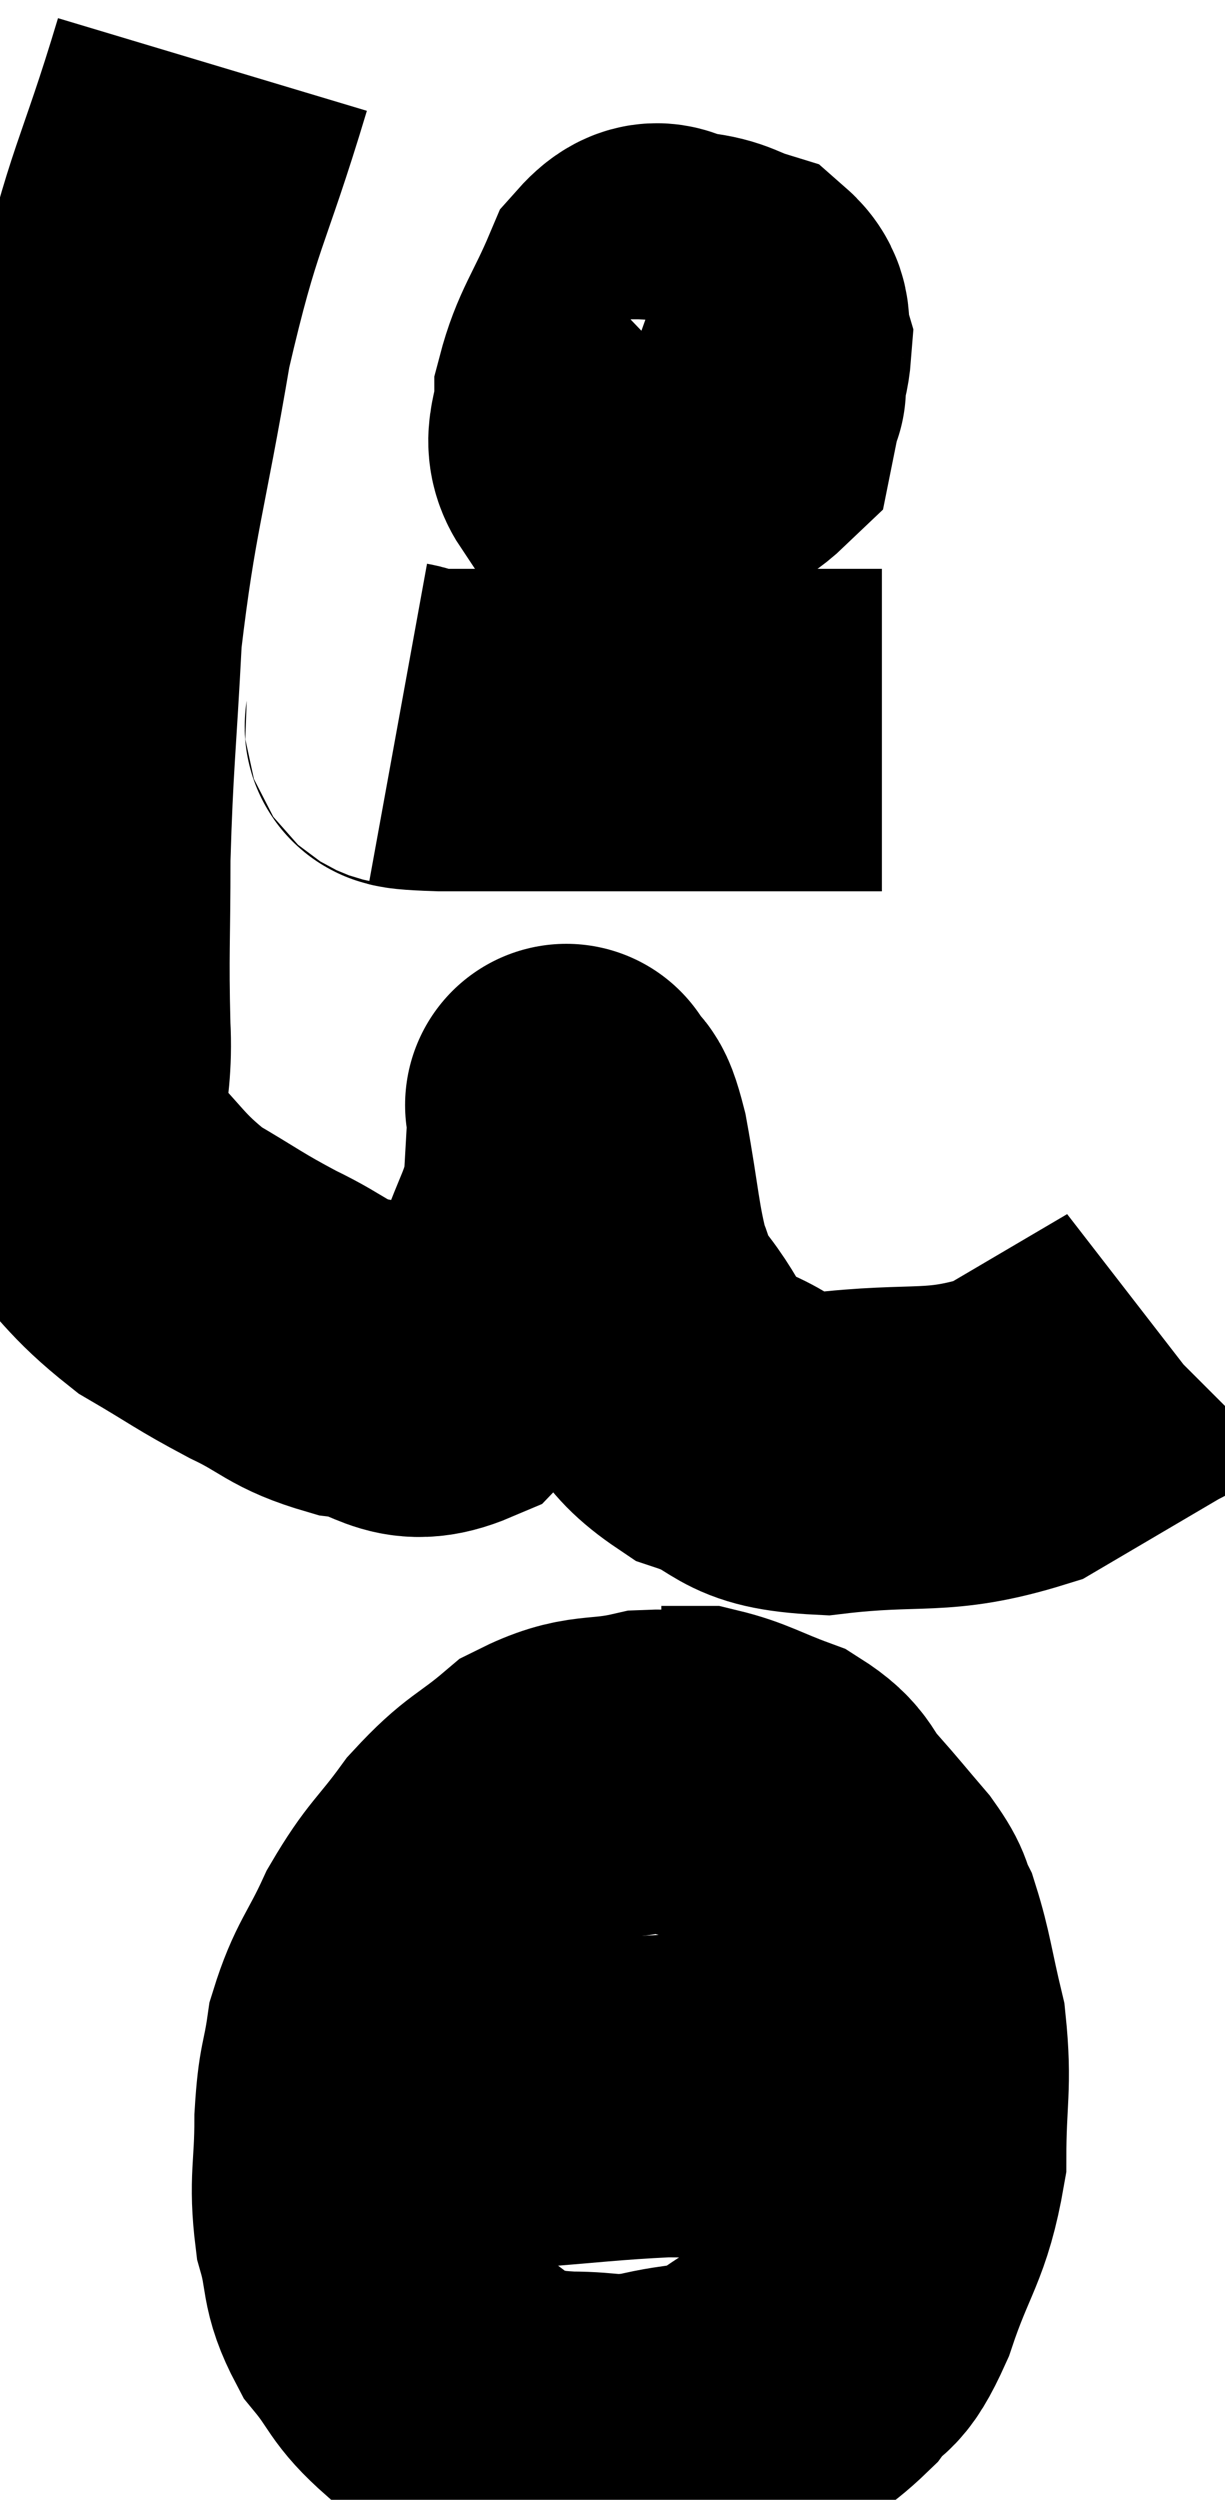 <svg xmlns="http://www.w3.org/2000/svg" viewBox="11.586 3.14 18.994 38.76" width="18.994" height="38.76"><path d="M 14.88 4.14 C 14.25 6.24, 14.13 6.135, 13.62 8.34 C 13.23 10.65, 13.08 10.935, 12.84 12.96 C 12.75 14.7, 12.705 14.91, 12.66 16.44 C 12.66 17.76, 12.63 17.88, 12.66 19.08 C 12.72 20.16, 12.39 20.34, 12.78 21.24 C 13.5 21.96, 13.5 22.11, 14.22 22.68 C 14.94 23.1, 14.955 23.145, 15.66 23.52 C 16.35 23.85, 16.32 23.97, 17.04 24.18 C 17.79 24.27, 17.835 24.66, 18.54 24.36 C 19.2 23.67, 19.41 23.67, 19.86 22.98 C 20.1 22.29, 20.205 22.215, 20.34 21.6 C 20.37 21.06, 20.385 20.835, 20.4 20.52 C 20.4 20.43, 20.4 20.385, 20.4 20.34 C 20.4 20.34, 20.325 20.19, 20.4 20.34 C 20.55 20.64, 20.535 20.295, 20.7 20.94 C 20.88 21.93, 20.88 22.23, 21.06 22.92 C 21.24 23.31, 21.045 23.16, 21.42 23.7 C 21.99 24.39, 21.825 24.585, 22.56 25.08 C 23.46 25.38, 23.16 25.62, 24.36 25.68 C 25.86 25.5, 26.1 25.71, 27.36 25.32 C 28.38 24.72, 28.89 24.42, 29.4 24.12 C 29.4 24.12, 29.355 24.165, 29.4 24.12 L 29.58 23.94" fill="none" stroke="black" stroke-width="5"></path><path d="M 21.96 7.26 C 21.6 7.77, 21.48 7.71, 21.24 8.28 C 21.12 8.91, 21.03 9.03, 21 9.54 C 21.06 9.93, 20.895 10.08, 21.12 10.32 C 21.51 10.41, 21.45 10.71, 21.9 10.5 C 22.41 9.99, 22.59 9.975, 22.92 9.48 C 23.07 9, 23.19 8.91, 23.22 8.52 C 23.13 8.22, 23.28 8.13, 23.04 7.92 C 22.65 7.8, 22.65 7.725, 22.26 7.68 C 21.87 7.71, 21.84 7.335, 21.48 7.74 C 21.15 8.52, 20.985 8.67, 20.82 9.3 C 20.82 9.78, 20.61 9.945, 20.82 10.26 C 21.24 10.41, 21.12 10.68, 21.66 10.56 C 22.32 10.17, 22.62 10.125, 22.98 9.78 C 23.04 9.48, 23.07 9.345, 23.1 9.18 C 23.1 9.15, 23.175 9.165, 23.1 9.12 C 22.95 9.06, 22.92 9.06, 22.8 9 L 22.62 8.88" fill="none" stroke="black" stroke-width="5"></path><path d="M 17.76 14.34 C 18.09 14.4, 17.535 14.43, 18.42 14.46 C 19.86 14.46, 19.92 14.46, 21.3 14.46 C 22.62 14.46, 22.98 14.46, 23.94 14.46 C 24.54 14.46, 24.81 14.46, 25.14 14.46 L 25.26 14.46" fill="none" stroke="black" stroke-width="5"></path><path d="M 22.86 30.84 C 22.26 30.72, 22.35 30.57, 21.66 30.6 C 20.88 30.78, 20.79 30.615, 20.1 30.96 C 19.5 31.47, 19.44 31.395, 18.9 31.98 C 18.42 32.64, 18.345 32.61, 17.94 33.3 C 17.61 34.02, 17.49 34.065, 17.28 34.74 C 17.19 35.37, 17.145 35.265, 17.1 36 C 17.1 36.84, 17.01 36.945, 17.1 37.68 C 17.28 38.31, 17.16 38.37, 17.46 38.94 C 17.88 39.45, 17.79 39.51, 18.3 39.96 C 18.9 40.35, 18.975 40.515, 19.5 40.74 C 19.95 40.8, 19.86 40.83, 20.4 40.86 C 21.03 40.86, 20.985 40.95, 21.66 40.86 C 22.38 40.68, 22.455 40.8, 23.1 40.5 C 23.67 40.08, 23.79 40.095, 24.24 39.66 C 24.57 39.21, 24.555 39.525, 24.9 38.76 C 25.26 37.68, 25.44 37.635, 25.62 36.6 C 25.62 35.61, 25.71 35.49, 25.62 34.62 C 25.44 33.87, 25.425 33.645, 25.26 33.12 C 25.11 32.82, 25.215 32.88, 24.96 32.52 C 24.6 32.1, 24.585 32.07, 24.24 31.68 C 23.91 31.32, 24.03 31.245, 23.58 30.96 C 23.01 30.75, 22.875 30.645, 22.44 30.54 C 22.14 30.54, 21.99 30.54, 21.84 30.54 L 21.84 30.54" fill="none" stroke="black" stroke-width="5"></path><path d="M 17.46 35.82 C 18.48 35.82, 18.39 35.865, 19.5 35.82 C 20.7 35.73, 20.97 35.685, 21.9 35.64 C 22.56 35.64, 22.695 35.685, 23.22 35.64 C 23.61 35.55, 23.61 35.505, 24 35.46 C 24.39 35.46, 24.435 35.46, 24.78 35.46 C 25.08 35.46, 25.08 35.46, 25.38 35.46 C 25.68 35.46, 25.785 35.46, 25.98 35.46 L 26.16 35.46" fill="none" stroke="black" stroke-width="5"></path></svg>